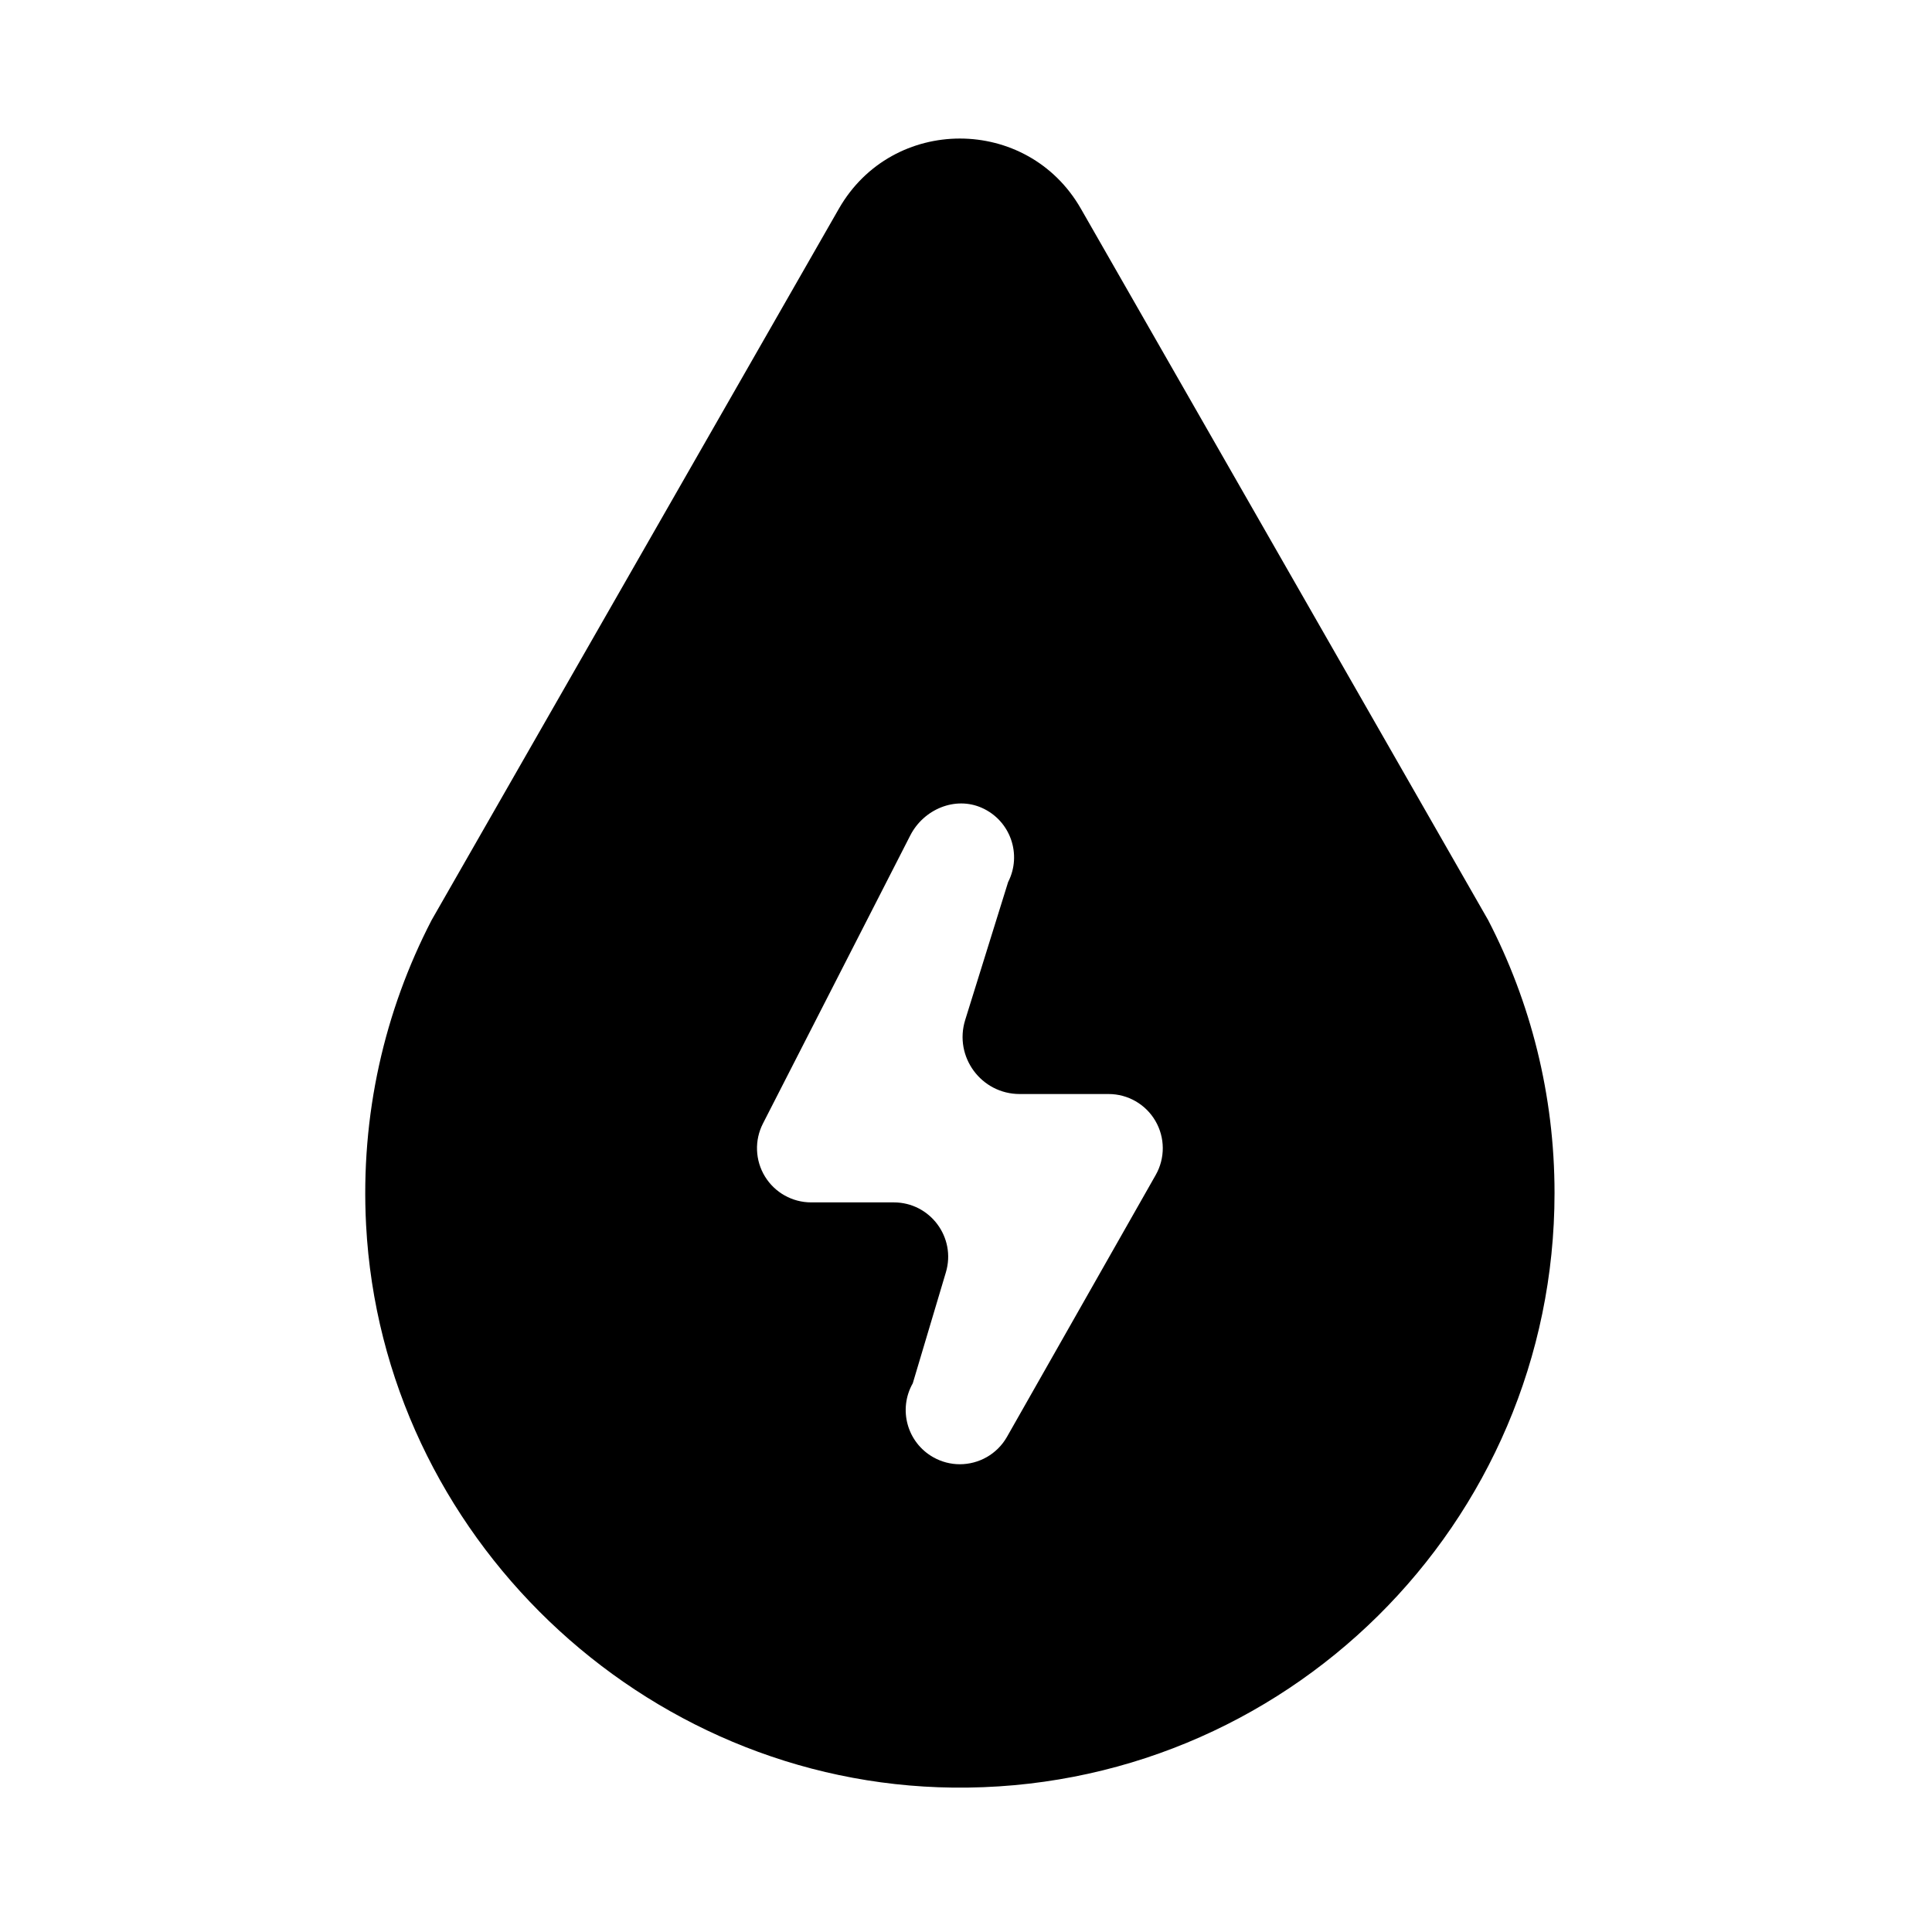 <?xml version="1.0" standalone="no"?><!DOCTYPE svg PUBLIC "-//W3C//DTD SVG 1.1//EN" "http://www.w3.org/Graphics/SVG/1.1/DTD/svg11.dtd"><svg t="1589707386145" class="icon" viewBox="0 0 1024 1024" version="1.1" xmlns="http://www.w3.org/2000/svg" p-id="10268" xmlns:xlink="http://www.w3.org/1999/xlink" width="200" height="200"><defs><style type="text/css"></style></defs><path d="M788.787 487.734 572.892 110.615c-28.382-49.578-99.883-49.578-128.265 0l-215.895 377.119c-24.83 47.991-37.783 103.122-34.697 161.565 8.674 164.265 146.438 296.226 310.921 298.166 175.809 2.073 318.978-139.819 318.978-315.152C823.933 580.18 811.197 531.049 788.787 487.734zM612.552 622.76l-78.823 138.781c-5.295 9.31-14.998 14.537-24.992 14.537-4.813 0-9.68-1.212-14.156-3.752-13.797-7.835-18.62-25.363-10.791-39.154l17.547-58.812c5.515-18.486-8.332-37.068-27.623-37.068l-43.778 0c-9.995 0-19.282-5.199-24.498-13.73-5.216-8.53-5.62-19.159-1.065-28.06l78.093-152.712c7.076-13.837 23.779-20.941 37.968-14.6 15.14 6.766 21.351 24.734 13.892 39.317l-22.753 73.095c-6.064 19.481 8.493 39.257 28.895 39.257l47.117 0c10.219 0 19.675 5.436 24.813 14.269C617.545 602.967 617.6 613.87 612.552 622.76z" p-id="10269"></path></svg>